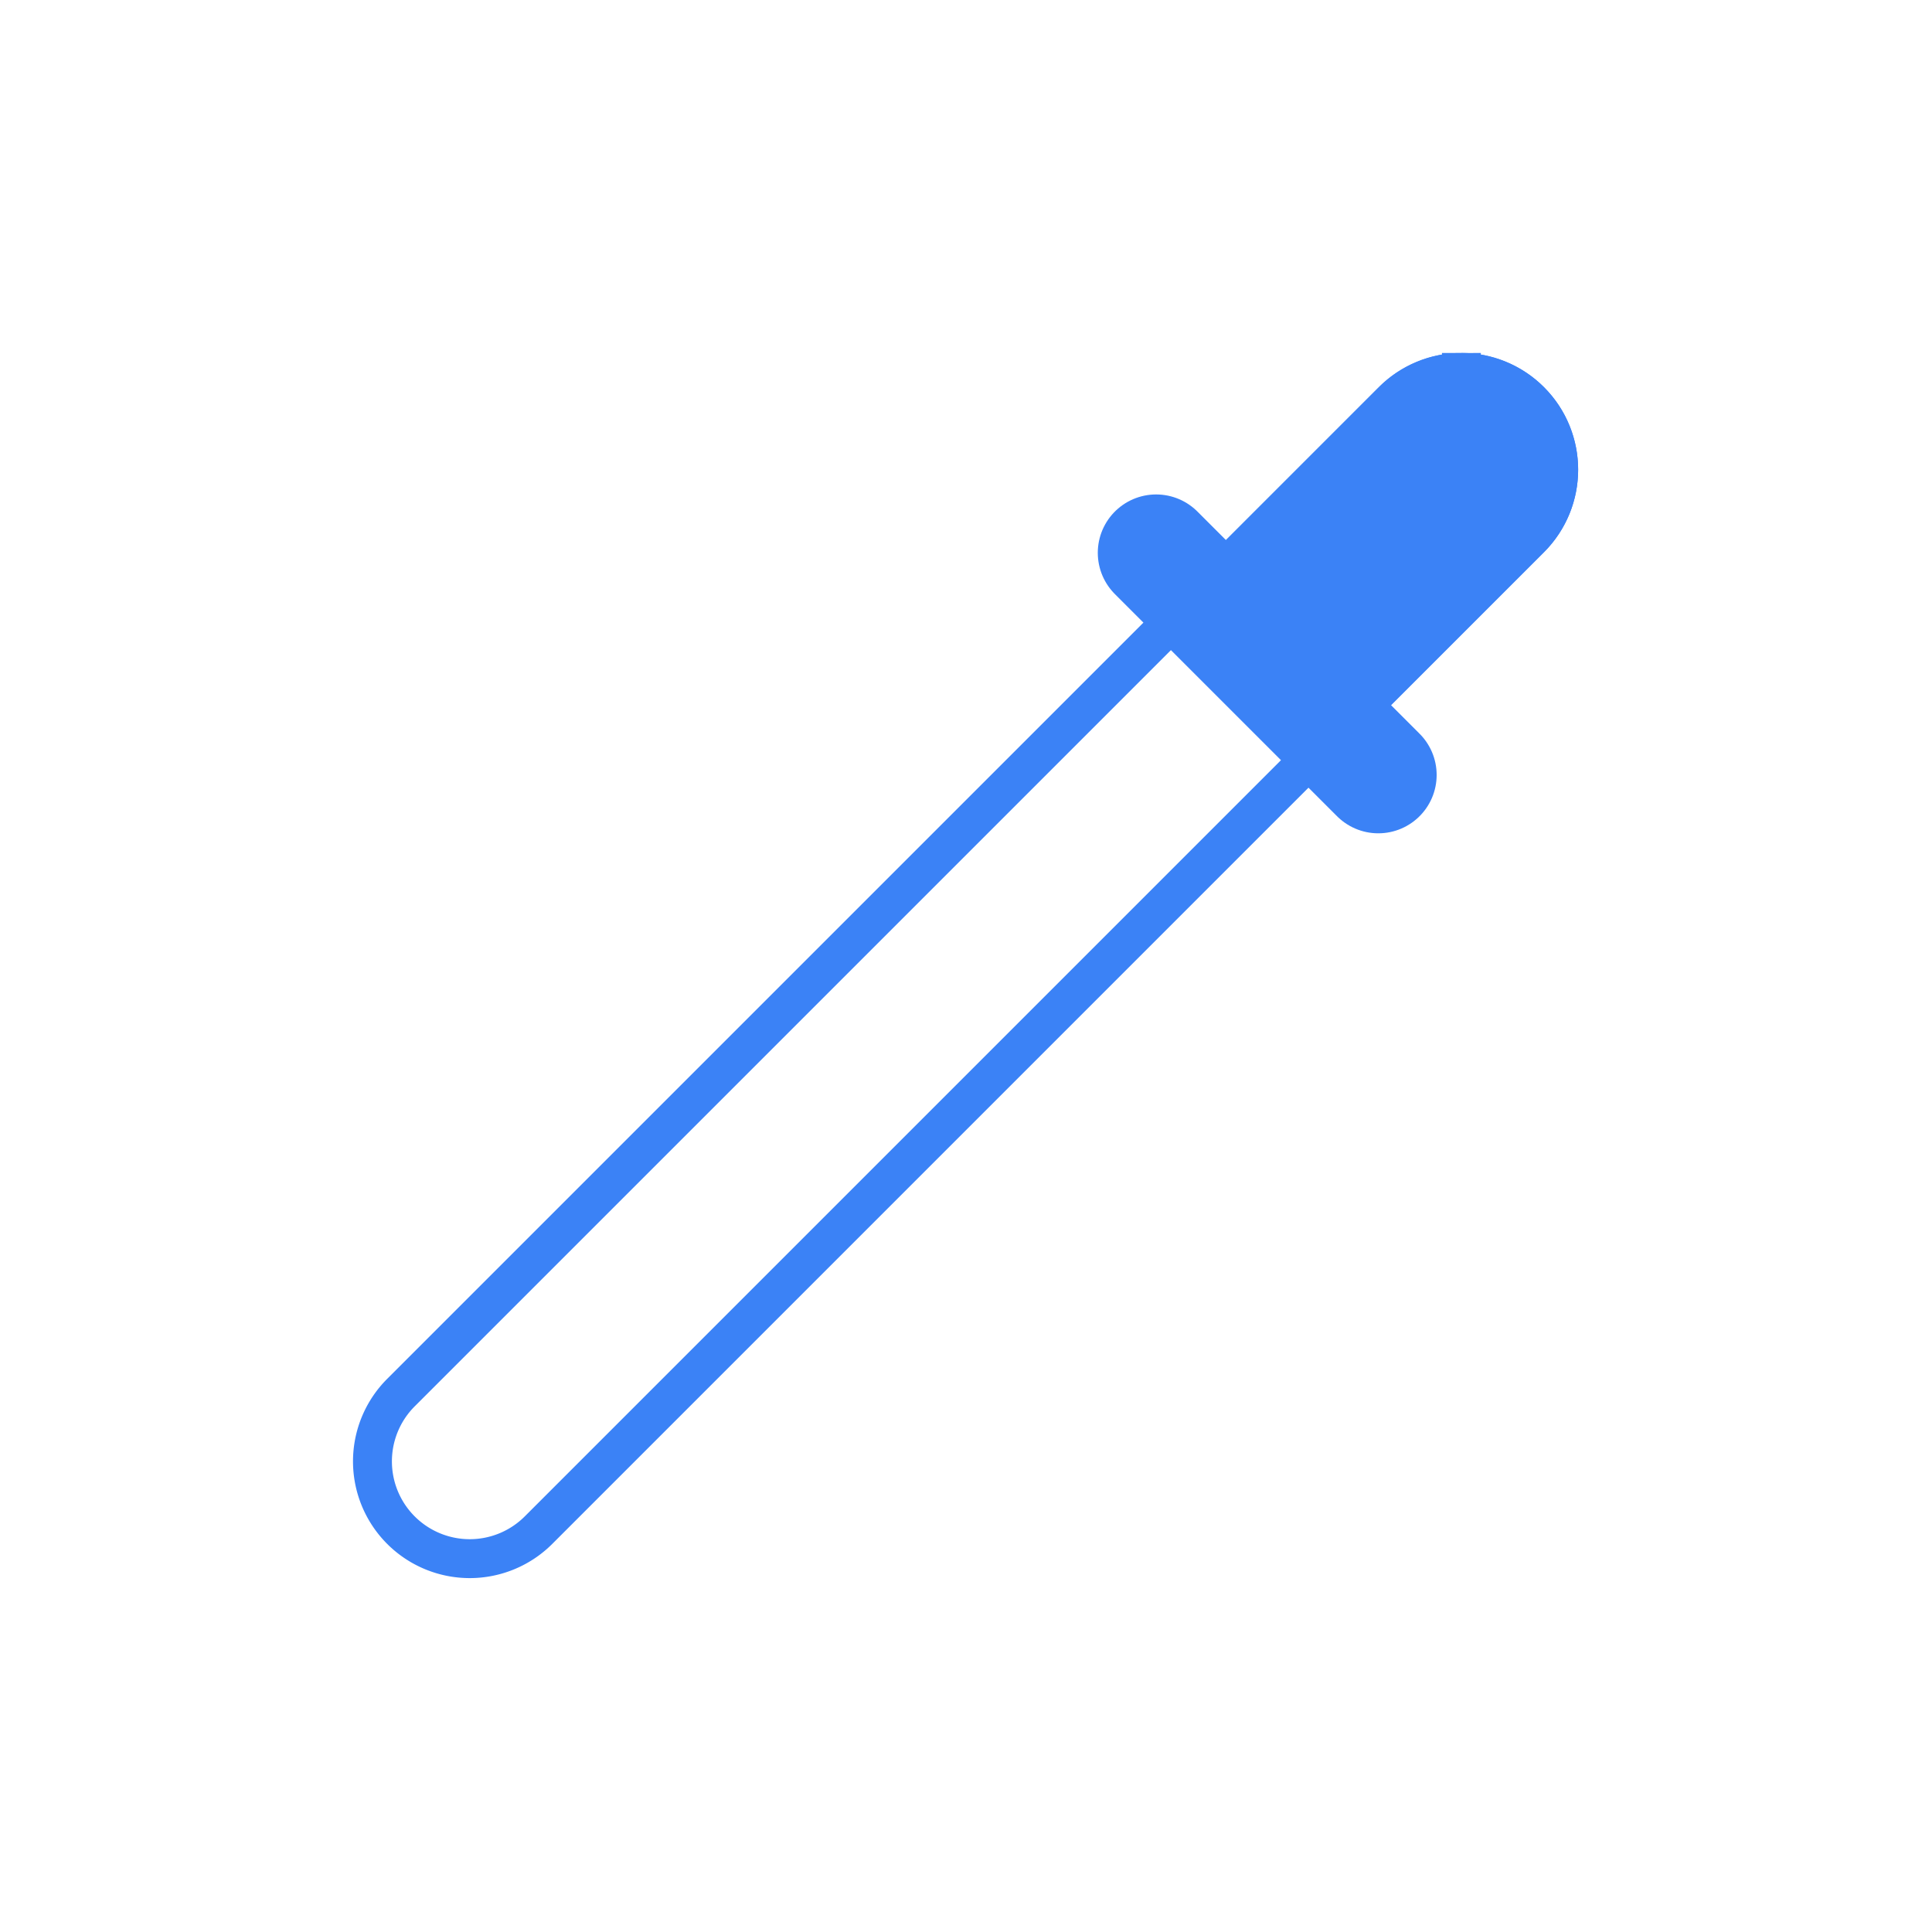 <?xml version="1.0" encoding="UTF-8" standalone="no"?>
<!-- Created with Inkscape (http://www.inkscape.org/) -->

<svg
   width="512"
   height="512"
   viewBox="0 0 135.467 135.467"
   version="1.1"
   id="svg5"
   inkscape:export-filename="colorpicker.svg"
   inkscape:export-xdpi="96"
   inkscape:export-ydpi="96"
   xml:space="preserve"
   xmlns:inkscape="http://www.inkscape.org/namespaces/inkscape"
   xmlns:sodipodi="http://sodipodi.sourceforge.net/DTD/sodipodi-0.dtd"
   xmlns="http://www.w3.org/2000/svg"
   xmlns:svg="http://www.w3.org/2000/svg"><sodipodi:namedview
     id="namedview7"
     pagecolor="#505050"
     bordercolor="#ffffff"
     borderopacity="1"
     inkscape:showpageshadow="0"
     inkscape:pageopacity="0"
     inkscape:pagecheckerboard="1"
     inkscape:deskcolor="#505050"
     inkscape:document-units="mm"
     showgrid="false" /><defs
     id="defs2" /><g
     inkscape:label="Layer 1"
     inkscape:groupmode="layer"
     id="layer1"><g
       id="g6677"
       transform="matrix(0.682,0,0,0.682,21.509,21.506)"><path
         id="path6589-7"
         style="color:#000000;fill:#3b82f6;fill-opacity:1;stroke:#3b82f6;stroke-width:4;stroke-linecap:round;stroke-dasharray:none;stroke-opacity:1"
         d="m 118.711,6.754 c 2.653,-6.57e-5 5.196,1.054 7.072,2.93 3.906,3.905 3.906,10.237 0,14.143 L 106.558,43.052 92.415,28.909 111.641,9.684 c 1.875,-1.875 4.418,-2.929 7.07,-2.93 z"
         sodipodi:nodetypes="ccccccc" /><path
         style="color:#000000;fill:none;stroke:#3b82f6;stroke-width:4;stroke-linecap:round;stroke-dasharray:none;stroke-opacity:1"
         d="m 118.711,6.754 a 10,10 0 0 0 -7.07,2.93 L 9.684,111.641 a 10,10 0 0 0 0,14.143 10,10 0 0 0 14.143,0 L 125.783,23.826 a 10,10 0 0 0 0,-14.143 10,10 0 0 0 -7.072,-2.93 z"
         id="path6589" /><path
         style="fill:none;fill-opacity:1;stroke:#3b82f6;stroke-width:12;stroke-linecap:round;stroke-linejoin:miter;stroke-dasharray:none;stroke-opacity:1"
         d="M 110.166,48.14 87.327,25.301"
         id="path6591" /></g></g></svg>
